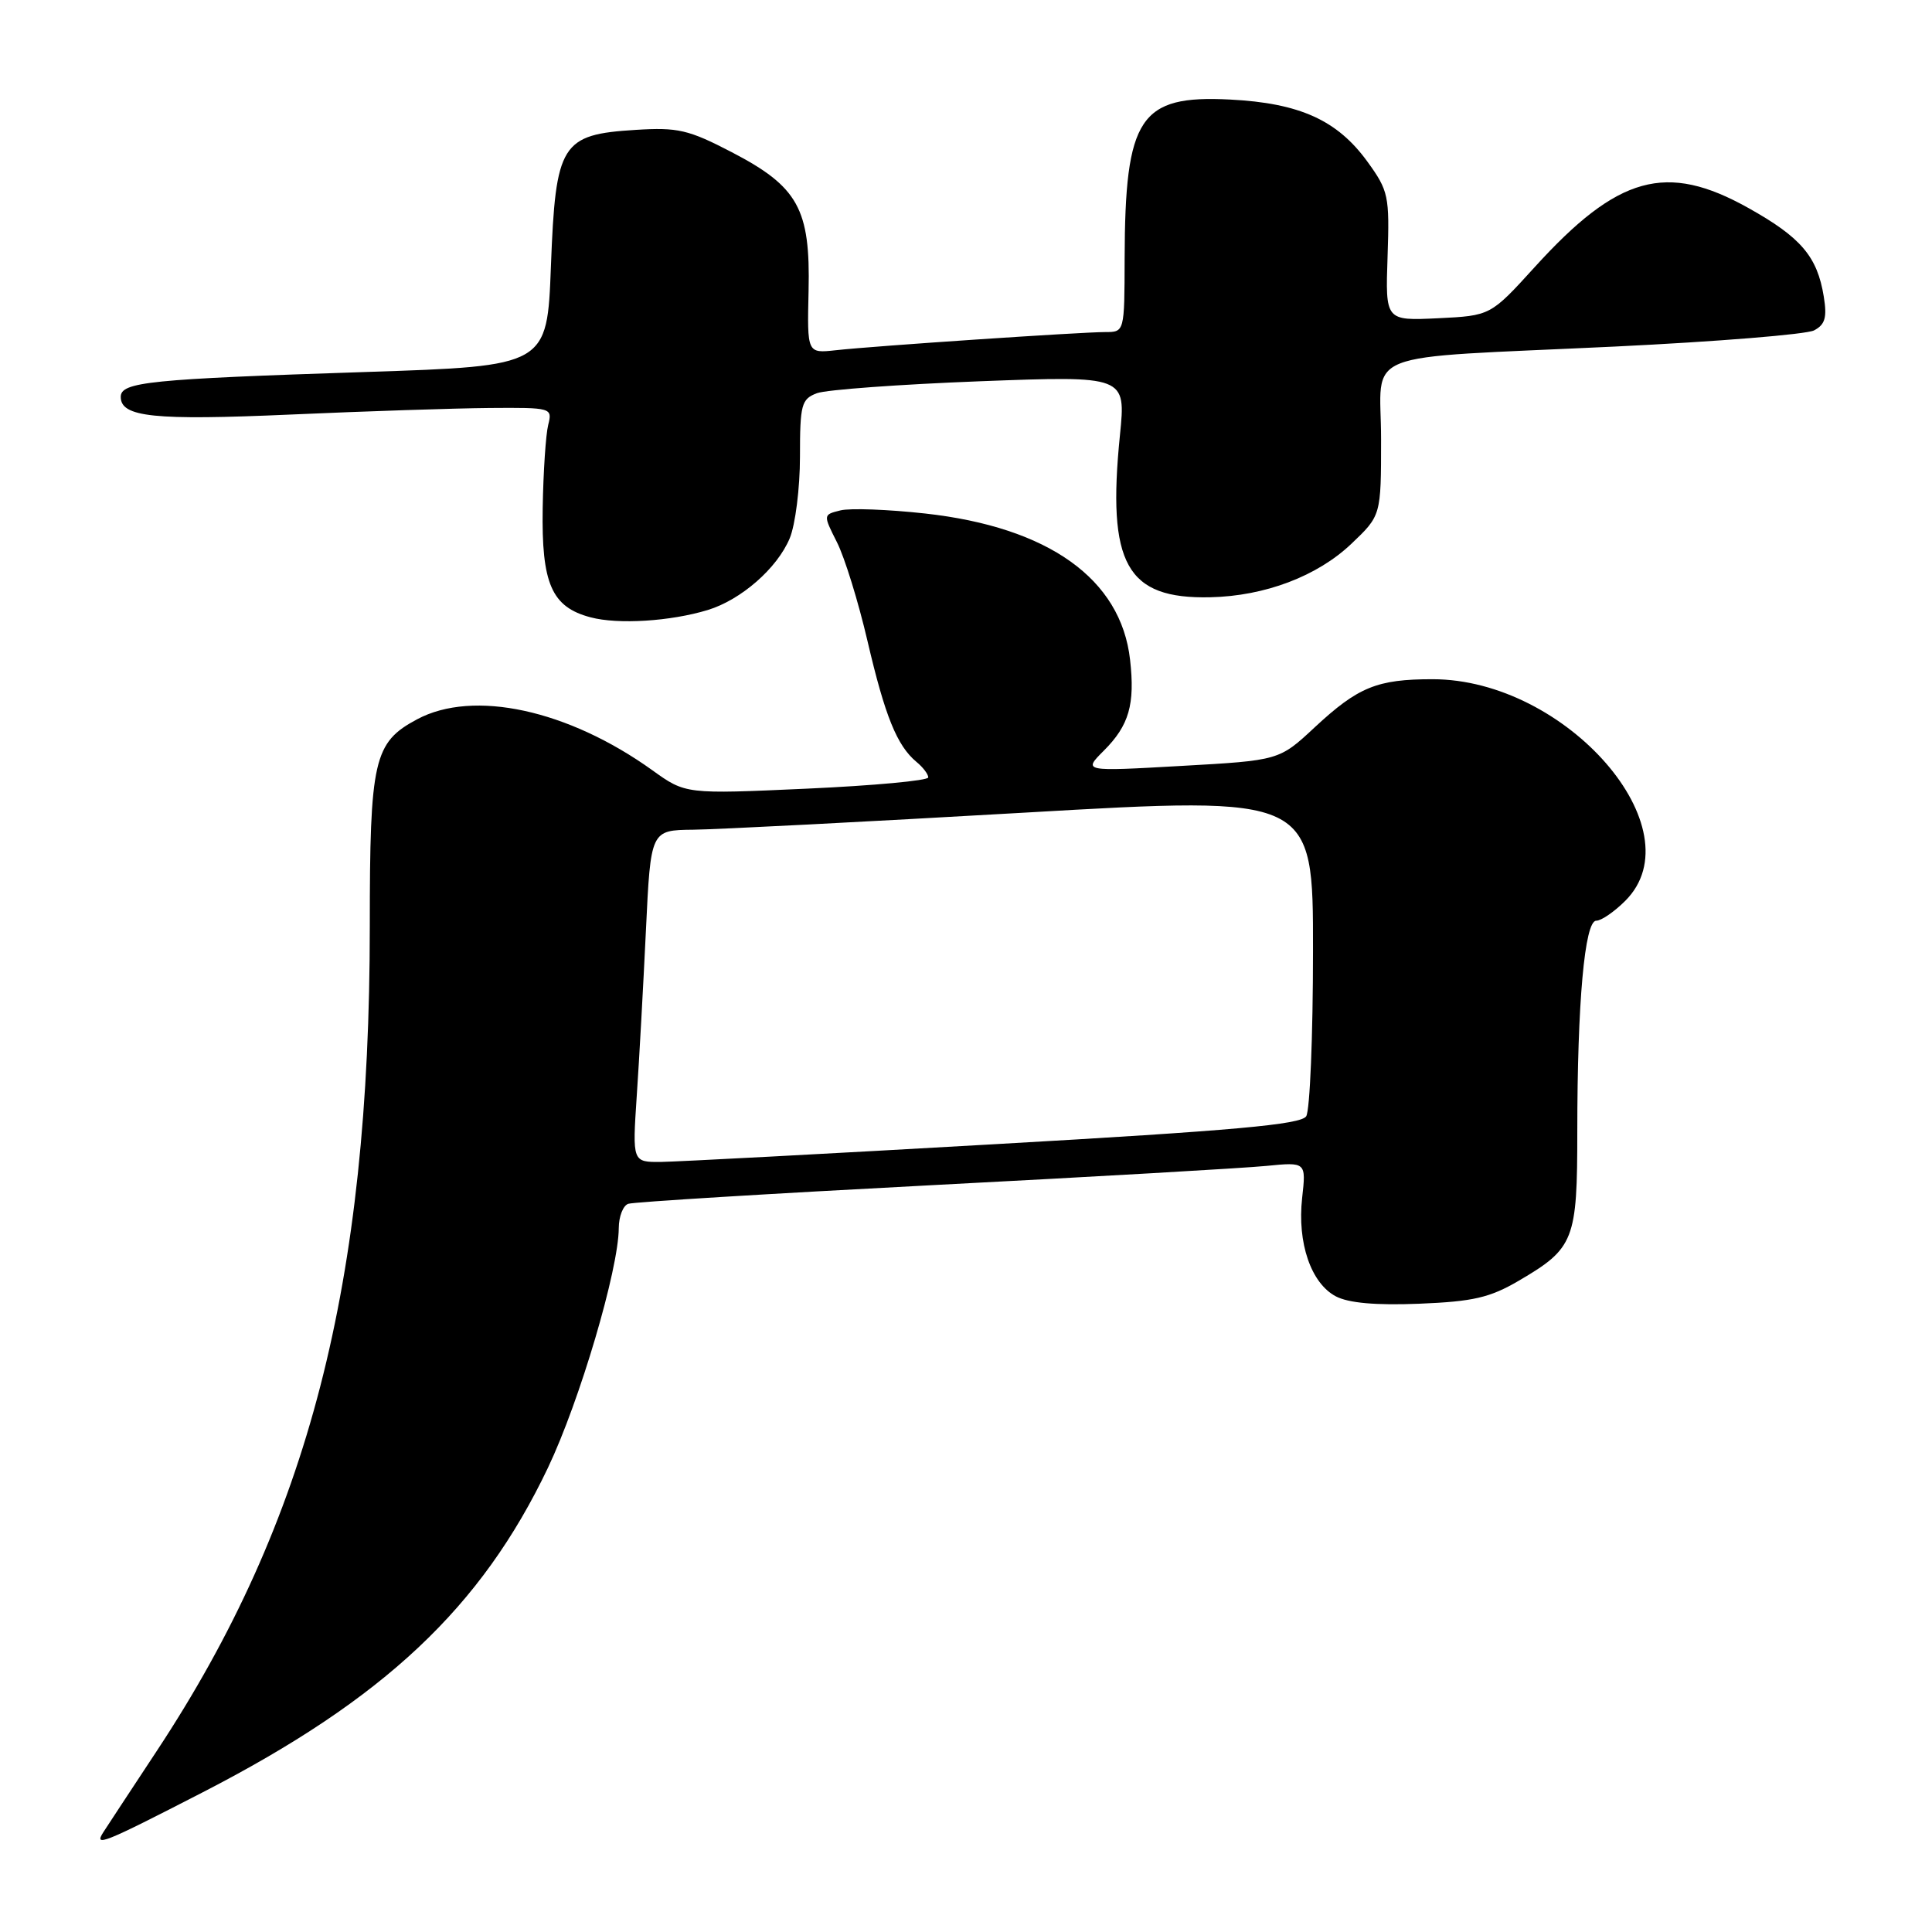 <?xml version="1.0" encoding="UTF-8" standalone="no"?>
<!DOCTYPE svg PUBLIC "-//W3C//DTD SVG 1.1//EN" "http://www.w3.org/Graphics/SVG/1.1/DTD/svg11.dtd" >
<svg xmlns="http://www.w3.org/2000/svg" xmlns:xlink="http://www.w3.org/1999/xlink" version="1.1" viewBox="0 0 256 256">
 <g >
 <path fill="currentColor"
d=" M 26.88 237.48 C 50.90 225.12 63.76 213.03 72.60 194.50 C 76.81 185.66 81.97 168.20 81.99 162.72 C 82.00 161.19 82.56 159.74 83.25 159.51 C 83.94 159.27 102.05 158.16 123.50 157.04 C 144.95 155.93 164.88 154.78 167.79 154.49 C 173.07 153.97 173.07 153.97 172.54 158.74 C 171.88 164.68 173.71 170.03 177.00 171.77 C 178.69 172.66 182.29 172.98 188.07 172.75 C 195.21 172.46 197.41 171.95 201.27 169.69 C 208.60 165.39 209.00 164.36 209.00 149.93 C 209.00 132.85 209.98 122.00 211.51 122.00 C 212.18 122.00 213.91 120.81 215.36 119.36 C 224.84 109.88 207.55 90.00 189.82 90.00 C 182.47 90.00 179.97 91.02 174.22 96.36 C 169.50 100.76 169.50 100.76 156.50 101.49 C 143.50 102.23 143.50 102.23 146.27 99.46 C 149.61 96.12 150.41 93.33 149.74 87.42 C 148.54 76.71 138.93 69.85 122.57 68.04 C 117.67 67.50 112.62 67.31 111.36 67.63 C 109.06 68.20 109.06 68.20 110.90 71.85 C 111.92 73.86 113.74 79.75 114.95 84.95 C 117.27 94.89 118.85 98.80 121.43 100.95 C 122.30 101.66 123.00 102.59 123.00 103.01 C 123.00 103.43 115.77 104.10 106.93 104.50 C 90.85 105.23 90.85 105.23 86.45 102.07 C 75.28 94.05 62.72 91.32 55.27 95.31 C 49.52 98.38 49.00 100.66 49.00 122.71 C 49.00 170.13 40.90 201.52 20.78 232.00 C 17.34 237.22 14.15 242.06 13.71 242.75 C 12.38 244.80 13.65 244.29 26.88 237.48 Z  M 93.78 80.83 C 98.20 79.48 102.98 75.30 104.64 71.33 C 105.39 69.53 106.00 64.66 106.00 60.51 C 106.00 53.59 106.19 52.88 108.25 52.10 C 109.49 51.64 119.21 50.93 129.85 50.52 C 149.19 49.79 149.19 49.79 148.40 57.64 C 146.67 74.76 149.25 79.39 160.37 79.14 C 167.62 78.98 174.55 76.35 179.07 72.05 C 183.00 68.31 183.00 68.31 183.00 58.20 C 183.00 46.14 179.39 47.57 214.00 45.92 C 227.47 45.27 239.34 44.31 240.37 43.78 C 241.84 43.01 242.11 42.07 241.66 39.30 C 240.80 33.99 238.65 31.46 231.67 27.56 C 220.79 21.47 214.38 23.25 203.34 35.41 C 197.50 41.83 197.50 41.83 190.53 42.17 C 183.57 42.50 183.57 42.50 183.86 34.00 C 184.13 25.95 183.99 25.29 181.19 21.42 C 177.20 15.92 172.21 13.66 162.98 13.19 C 151.01 12.58 149.07 15.51 149.02 34.25 C 149.00 44.00 149.00 44.00 146.44 44.00 C 143.26 44.00 115.86 45.84 110.72 46.41 C 106.95 46.82 106.95 46.82 107.14 38.54 C 107.39 27.67 105.76 24.74 96.95 20.16 C 91.22 17.18 89.80 16.86 84.23 17.21 C 74.35 17.82 73.62 19.00 73.00 35.27 C 72.50 48.50 72.50 48.50 48.50 49.29 C 19.79 50.23 16.00 50.61 16.00 52.59 C 16.00 55.27 20.37 55.73 38.50 54.93 C 48.40 54.49 60.26 54.10 64.86 54.06 C 73.10 54.00 73.21 54.03 72.64 56.30 C 72.32 57.57 71.99 62.52 71.91 67.30 C 71.74 77.35 73.09 80.44 78.26 81.80 C 81.90 82.77 88.85 82.33 93.78 80.83 Z  M 84.37 145.25 C 84.70 140.44 85.24 130.54 85.59 123.25 C 86.22 110.00 86.22 110.00 91.86 109.94 C 94.96 109.91 114.71 108.89 135.75 107.68 C 174.00 105.47 174.00 105.47 173.98 125.99 C 173.98 137.27 173.57 147.13 173.08 147.91 C 172.38 149.01 163.54 149.81 131.84 151.61 C 109.65 152.88 89.76 153.93 87.64 153.96 C 83.79 154.00 83.79 154.00 84.37 145.25 Z "/>
</g>
</svg>